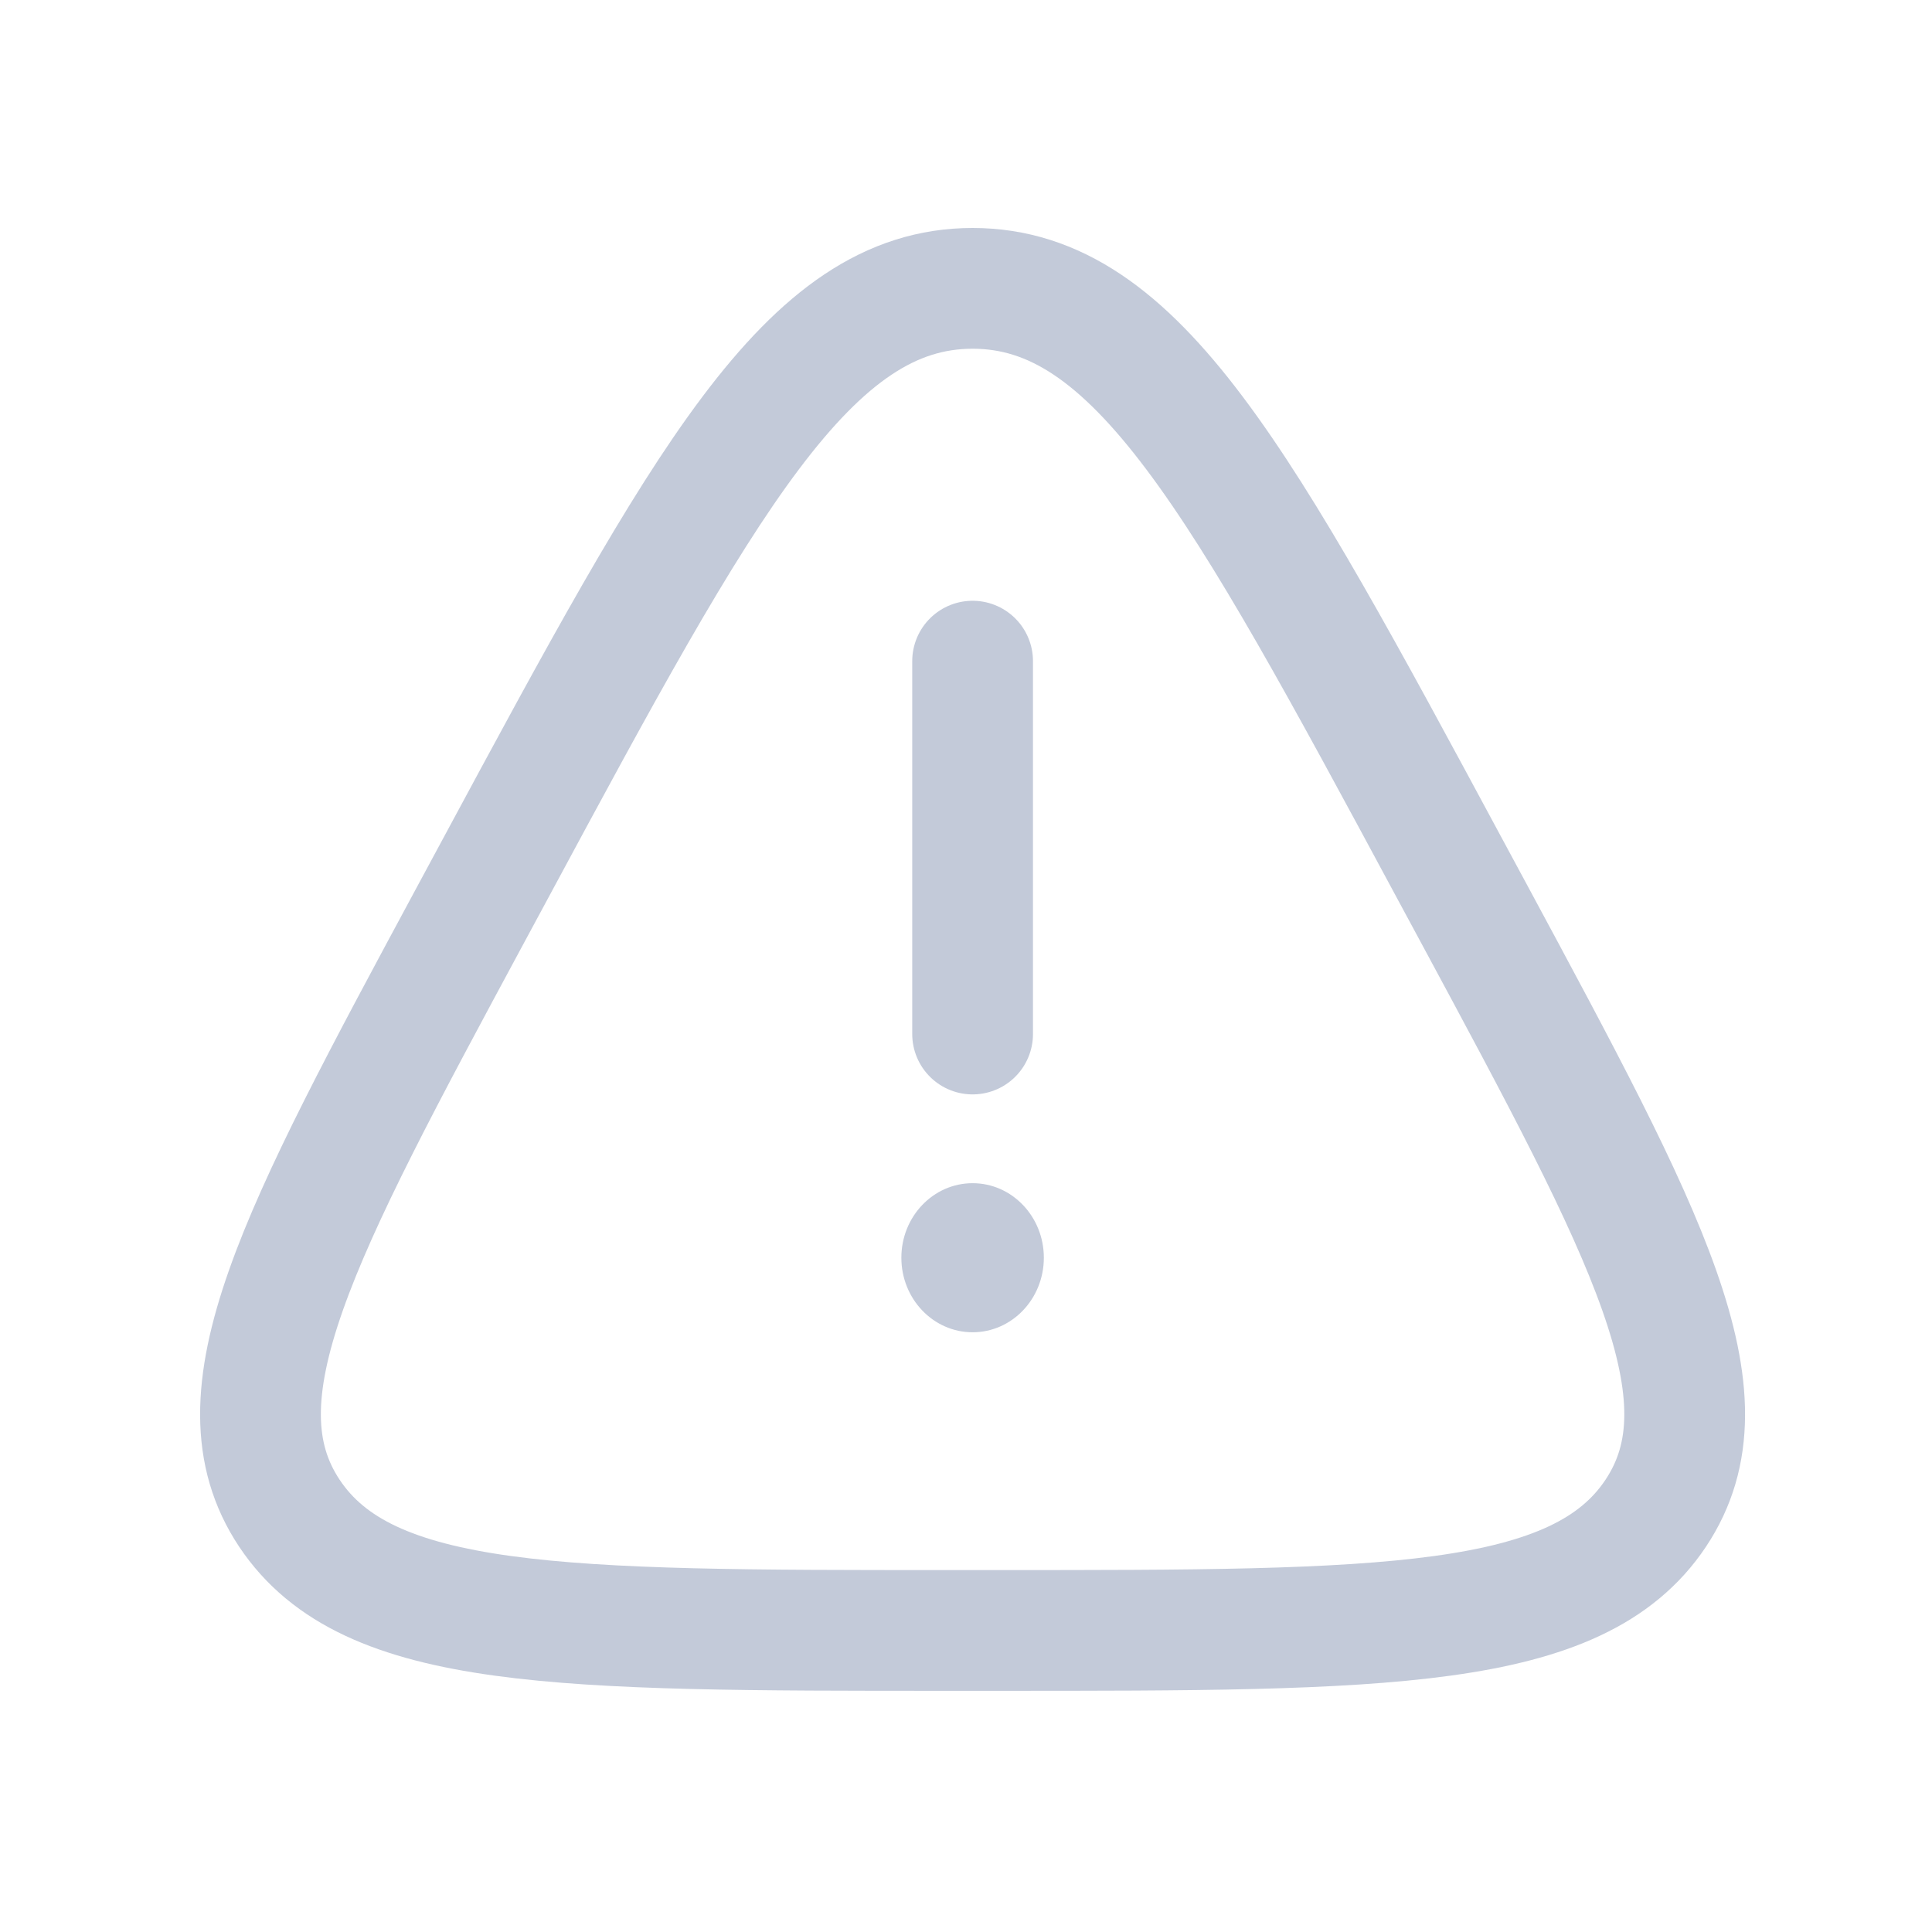 <svg
   viewBox="0 0 24 24"
   fill="none"
   version="1.1"
   id="svg2"
   xmlns="http://www.w3.org/2000/svg">
  <defs
     id="defs2" />

  <path
     d="M 6.165,10.771 C 8.747,5.978 10.038,3.582 12.082,3.582 c 2.044,0 3.335,2.396 5.916,7.189 l 0.322,0.597 c 2.145,3.983 3.218,5.974 2.248,7.43 -0.969,1.456 -3.368,1.456 -8.165,1.456 h -0.643 c -4.797,0 -7.195,0 -8.165,-1.456 -0.969,-1.456 0.103,-3.448 2.248,-7.43 z"
     stroke="#c3cad9"
     stroke-width="1.5"
     id="path1" />
  <path
     d="M 12.082,8.213 V 12.845"
     stroke="#c3cad9"
     stroke-width="1.5"
     stroke-linecap="round"
     id="path2" />
  <ellipse
     cx="12.082"
     cy="15.624"
     fill="#c3cad9"
     id="circle2"
     rx="0.885"
     ry="0.926"
     style="stroke-width:0.905" />
</svg>
